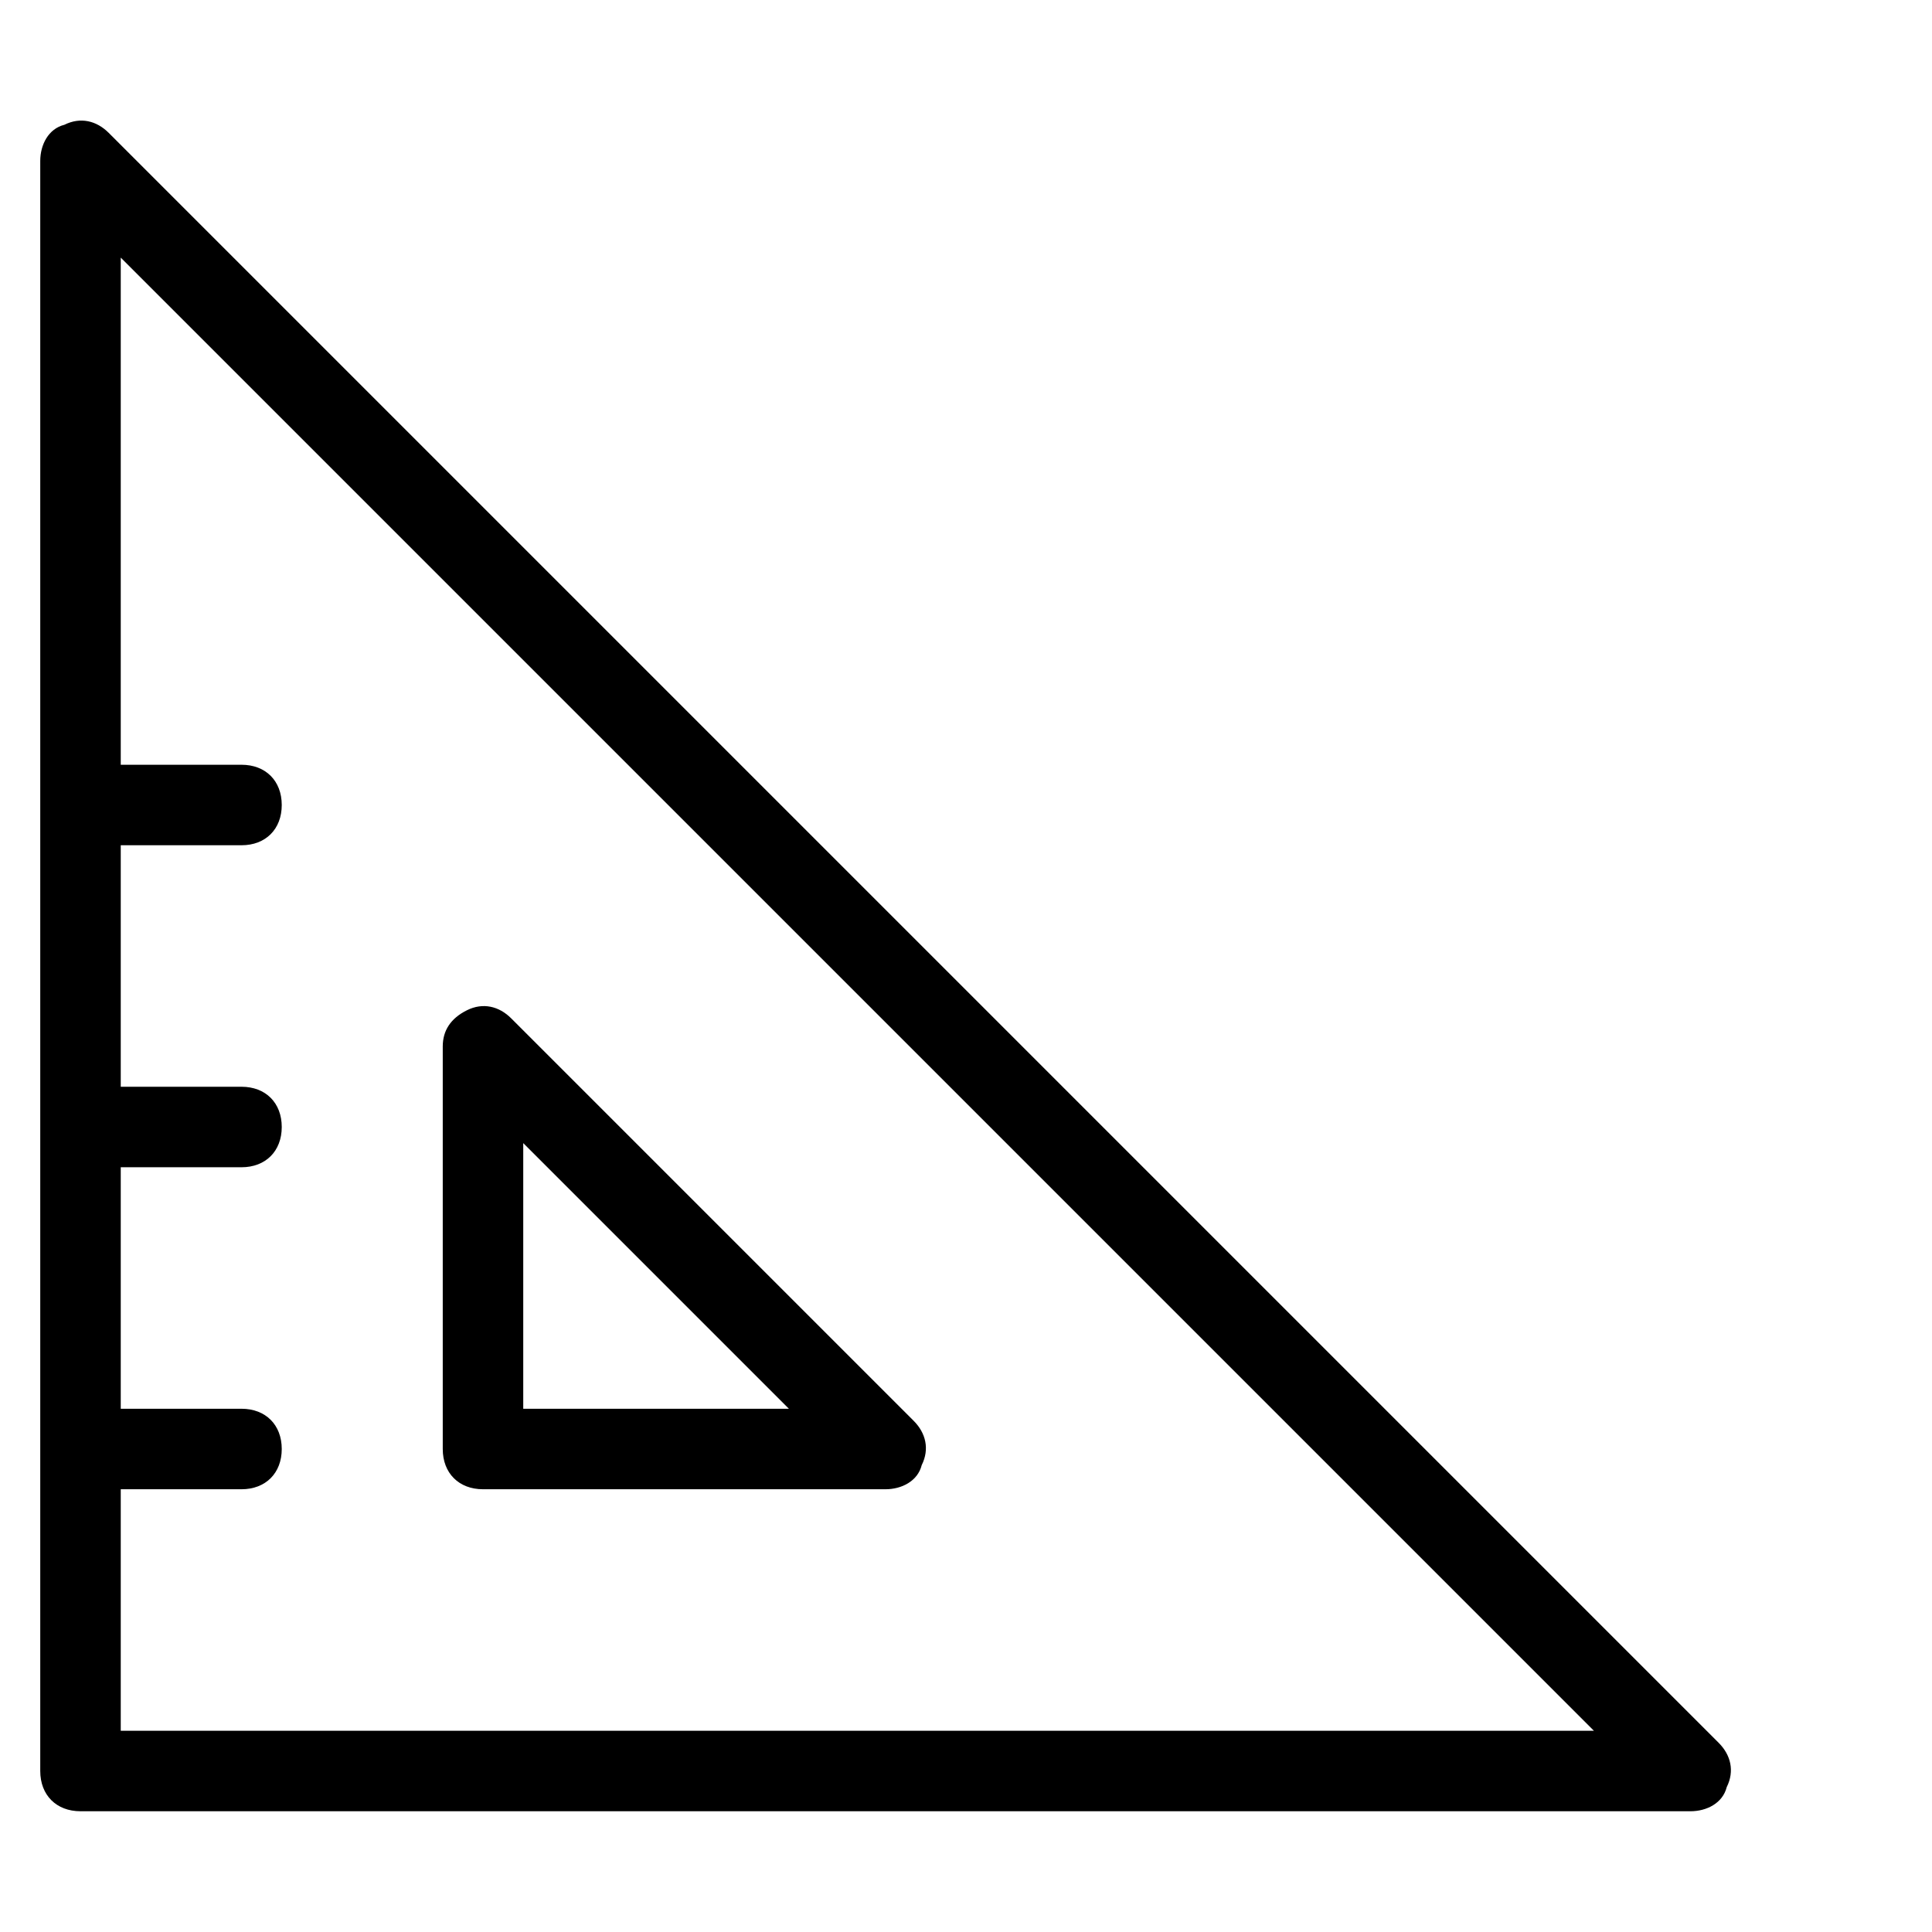 <?xml version="1.0" encoding="utf-8"?>
<!-- Generator: Adobe Illustrator 19.1.0, SVG Export Plug-In . SVG Version: 6.00 Build 0)  -->
<!DOCTYPE svg PUBLIC "-//W3C//DTD SVG 1.1//EN" "http://www.w3.org/Graphics/SVG/1.1/DTD/svg11.dtd">
<svg version="1.1" id="Layer_1" xmlns="http://www.w3.org/2000/svg" xmlns:xlink="http://www.w3.org/1999/xlink" x="0px" y="0px"
	 width="48px" height="48px" viewBox="0 0 48 48" enable-background="new 0 0 48 48" xml:space="preserve">
<path d="M2,45h40c0.4,0,0.8-0.2,0.9-0.6c0.2-0.4,0.1-0.8-0.2-1.1l-40-40C2.4,3,2,2.9,1.6,3.1C1.2,3.2,1,3.6,1,4v40
	C1,44.6,1.4,45,2,45z M39.6,43H3v-6h3c0.6,0,1-0.4,1-1s-0.4-1-1-1H3v-6h3c0.6,0,1-0.4,1-1s-0.4-1-1-1H3v-6h3c0.6,0,1-0.4,1-1
	s-0.4-1-1-1H3V6.4L39.6,43z"/>
<path d="M12,37h10c0.4,0,0.8-0.2,0.9-0.6c0.2-0.4,0.1-0.8-0.2-1.1l-10-10c-0.3-0.3-0.7-0.4-1.1-0.2S11,25.6,11,26v10
	C11,36.6,11.4,37,12,37z M13,28.4l6.6,6.6H13V28.4z"/>
</svg>
